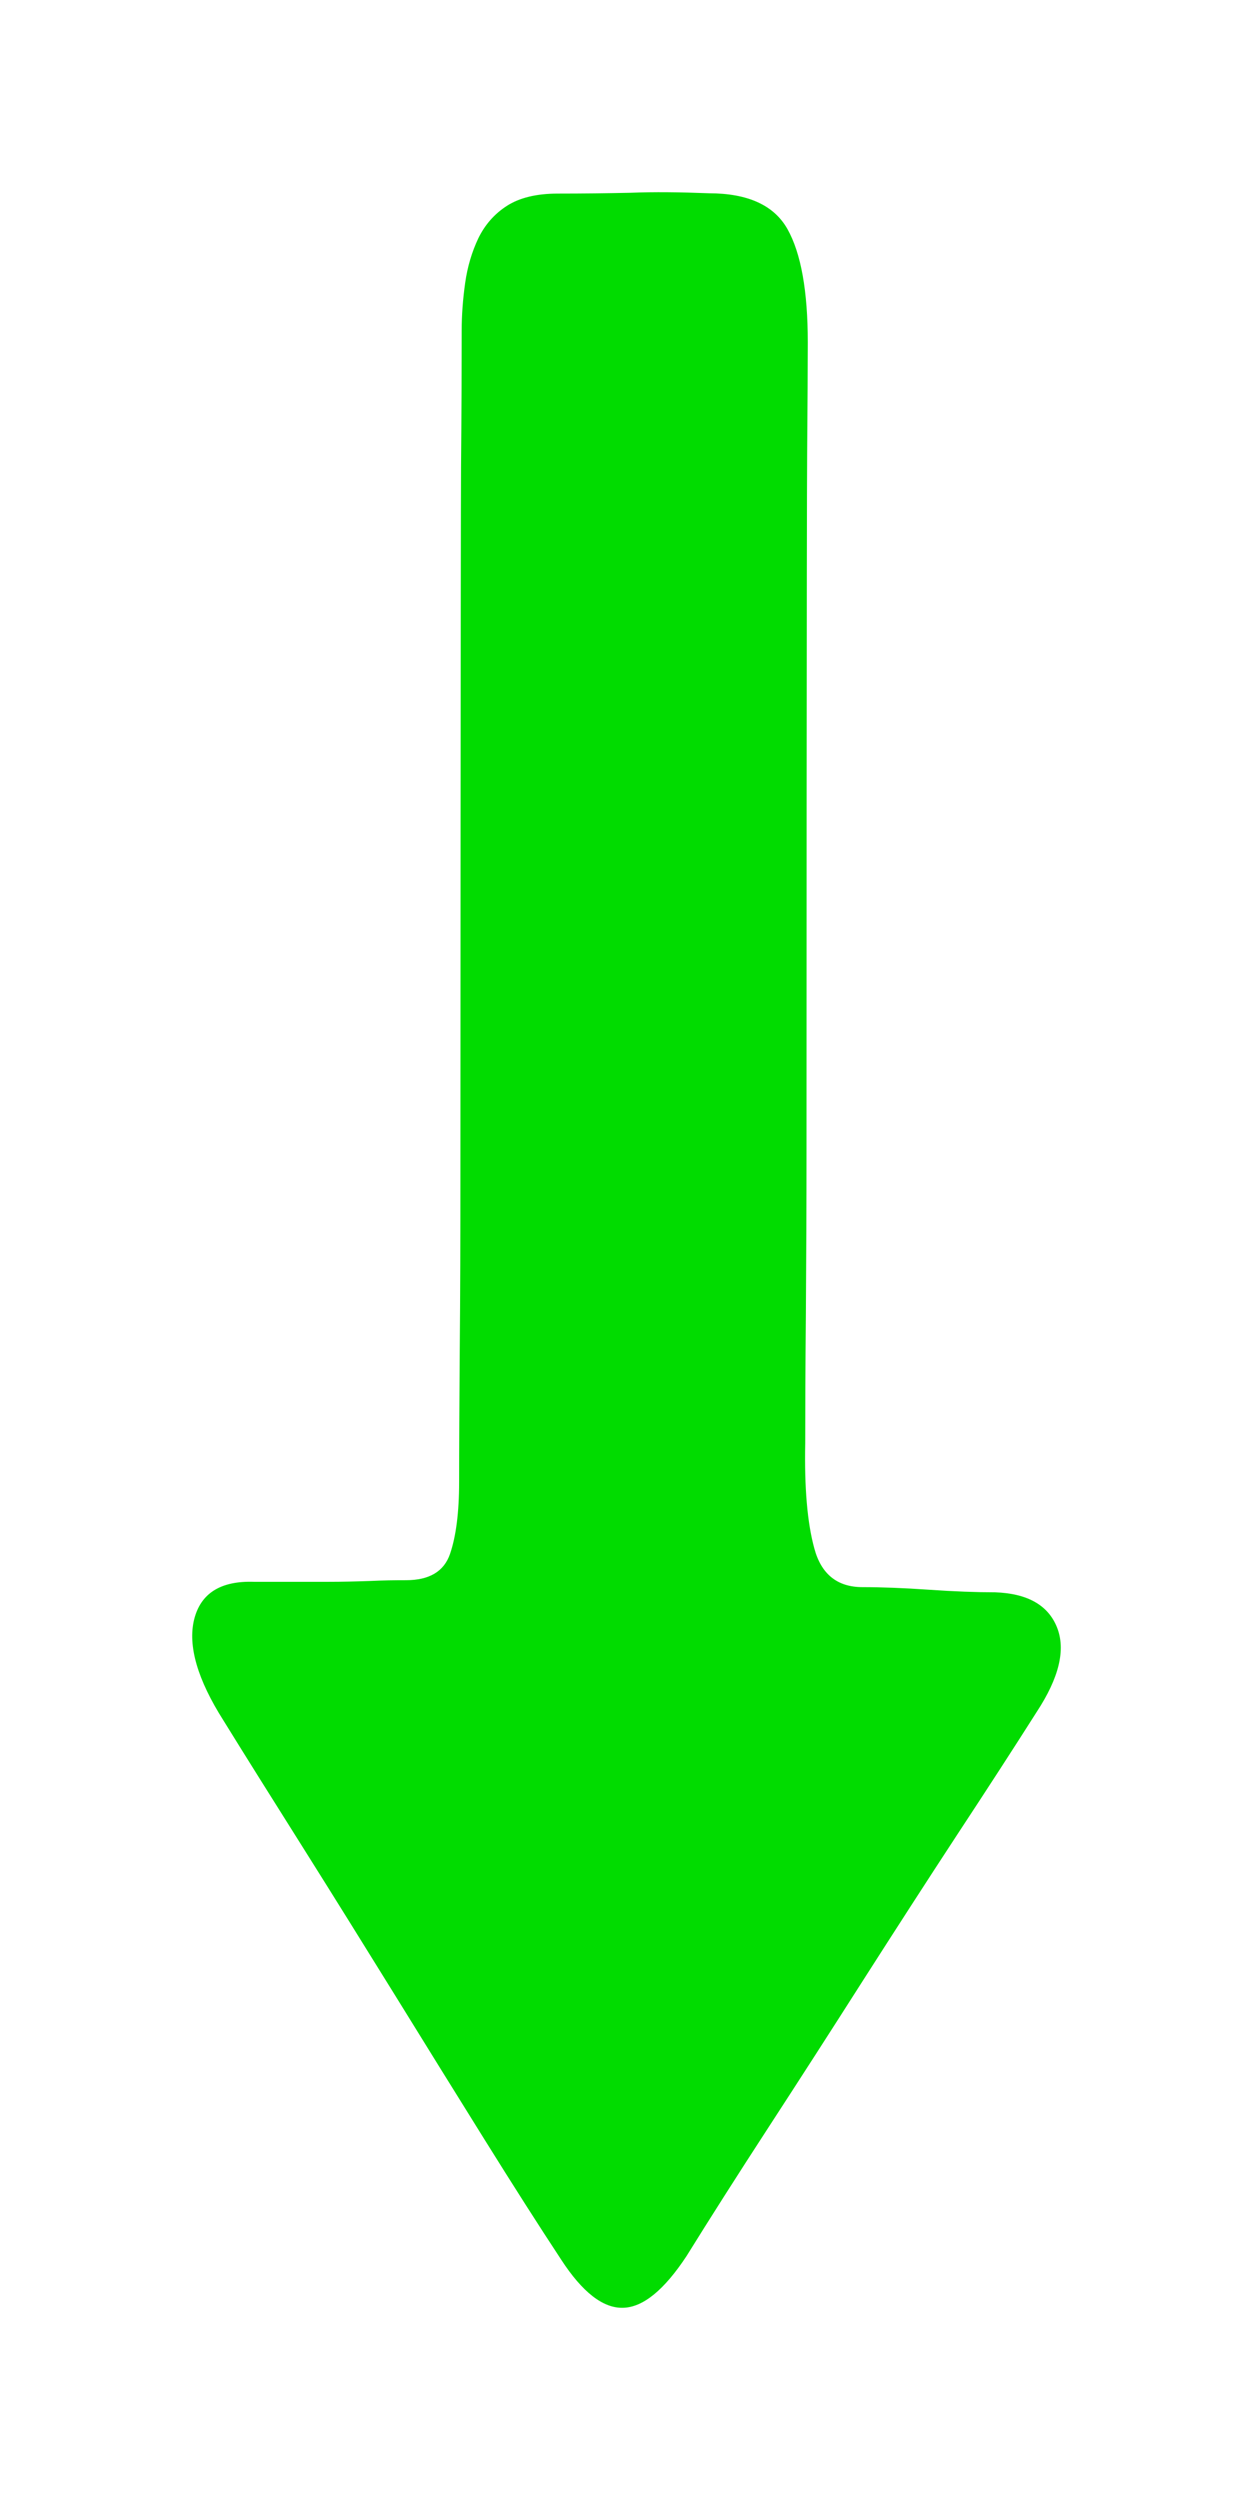 <?xml version="1.0" encoding="UTF-8" standalone="no"?>
<!-- Svg Vector Icons : http://www.onlinewebfonts.com/icon -->

<svg
   xmlns:dc="http://purl.org/dc/elements/1.1/"
   xmlns:cc="http://creativecommons.org/ns#"
   xmlns:rdf="http://www.w3.org/1999/02/22-rdf-syntax-ns#"
   xmlns:svg="http://www.w3.org/2000/svg"
   xmlns="http://www.w3.org/2000/svg"
   xmlns:sodipodi="http://sodipodi.sourceforge.net/DTD/sodipodi-0.dtd"
   xmlns:inkscape="http://www.inkscape.org/namespaces/inkscape"
   version="1.1"
   x="0px"
   y="0px"
   viewBox="0 0 977.816 1950.95"
   enable-background="new 0 0 1000 1000"
   xml:space="preserve"
   id="svg8"
   sodipodi:docname="flecha_abajo_on.svg"
   width="977.816"
   height="1950.95"
   inkscape:version="0.92.5 (2060ec1f9f, 2020-04-08)"><defs
   id="defs12" /><sodipodi:namedview
   pagecolor="#ffffff"
   bordercolor="#666666"
   borderopacity="1"
   objecttolerance="10"
   gridtolerance="10"
   guidetolerance="10"
   inkscape:pageopacity="0"
   inkscape:pageshadow="2"
   inkscape:window-width="1920"
   inkscape:window-height="1057"
   id="namedview10"
   showgrid="false"
   fit-margin-top="150"
   fit-margin-left="150"
   fit-margin-right="150"
   fit-margin-bottom="150"
   inkscape:zoom="0.236"
   inkscape:cx="-296.39114"
   inkscape:cy="975.35419"
   inkscape:window-x="-8"
   inkscape:window-y="-8"
   inkscape:window-maximized="1"
   inkscape:current-layer="svg8" />
<path
   inkscape:connector-curvature="0"
   id="path4"
   d="m 553.087,150.825 c 30.5,0 51,9.312 61.5,28.062 10.5,18.75 15.8,48.196 15.8,88.338 0,18.246 -0.2,47.063 -0.5,86.325 -0.4,39.261 -0.5,498.821 -0.5,543.116 0,44.295 -0.2,87.457 -0.5,129.487 -0.4,42.03 -0.5,75.377 -0.5,100.041 -0.7,34.731 1.6,62.164 7.1,82.172 5.4,20.134 18,30.201 37.6,30.201 14.5,0 31.8,0.629 51.7,2.013 19.9,1.384 37.2,2.013 51.7,2.013 25.4,0.881 41.5,10.067 48.4,27.433 6.9,17.366 1.6,39.261 -15.8,65.813 -17.4,27.433 -38.1,59.395 -62.1,95.888 -23.9,36.493 -48.4,74.496 -73.5,113.757 -25,39.261 -49.7,77.642 -74,115.016 -24.3,37.374 -45.5,70.721 -63.7,100.041 -17.4,26.426 -33.9,40.017 -49.5,40.394 -15.6,0.503 -31.8,-12.081 -48.4,-37.626 -17.4,-26.426 -37.4,-57.76 -59.9,-93.875 -22.5,-36.115 -45.7,-73.489 -69.7,-112.373 -24,-38.758 -47.7,-76.887 -71.3,-114.387 -23.6,-37.5 -44.5,-70.721 -62.6,-100.041 -20.3,-31.963 -27.9,-58.263 -22.9,-78.775 5.1,-20.512 20.7,-30.327 46.8,-29.446 h 26.1 31.6 c 10.9,0 21.6,-0.252 32.1,-0.629 10.5,-0.503 20.1,-0.629 28.8,-0.629 18.1,0 29.6,-6.795 34.3,-20.512 4.7,-13.716 7.1,-32.466 7.1,-56.124 0,-26.426 0.2,-61.157 0.5,-104.068 0.4,-42.911 0.5,-87.709 0.5,-134.269 0,-46.56 0.2,-509.517 0.5,-553.435 0.4,-43.792 0.5,-79.404 0.5,-106.836 0,-11.829 0.9,-24.161 2.7,-36.996 1.8,-12.835 5.3,-24.413 10.3,-34.983 5.1,-10.445 12.5,-19.002 22.3,-25.293 9.8,-6.292 23,-9.564 39.7,-9.564 19.6,0 38.5,-0.252 56.6,-0.629 18.4,-0.755 38.7,-0.503 61.2,0.378 z"
   style="fill:#01dc00;fill-opacity:1;stroke-width:1.122"
   sodipodi:nodetypes="csscscccsscscccscccscsccccscssscscsscsscc" />
</svg>